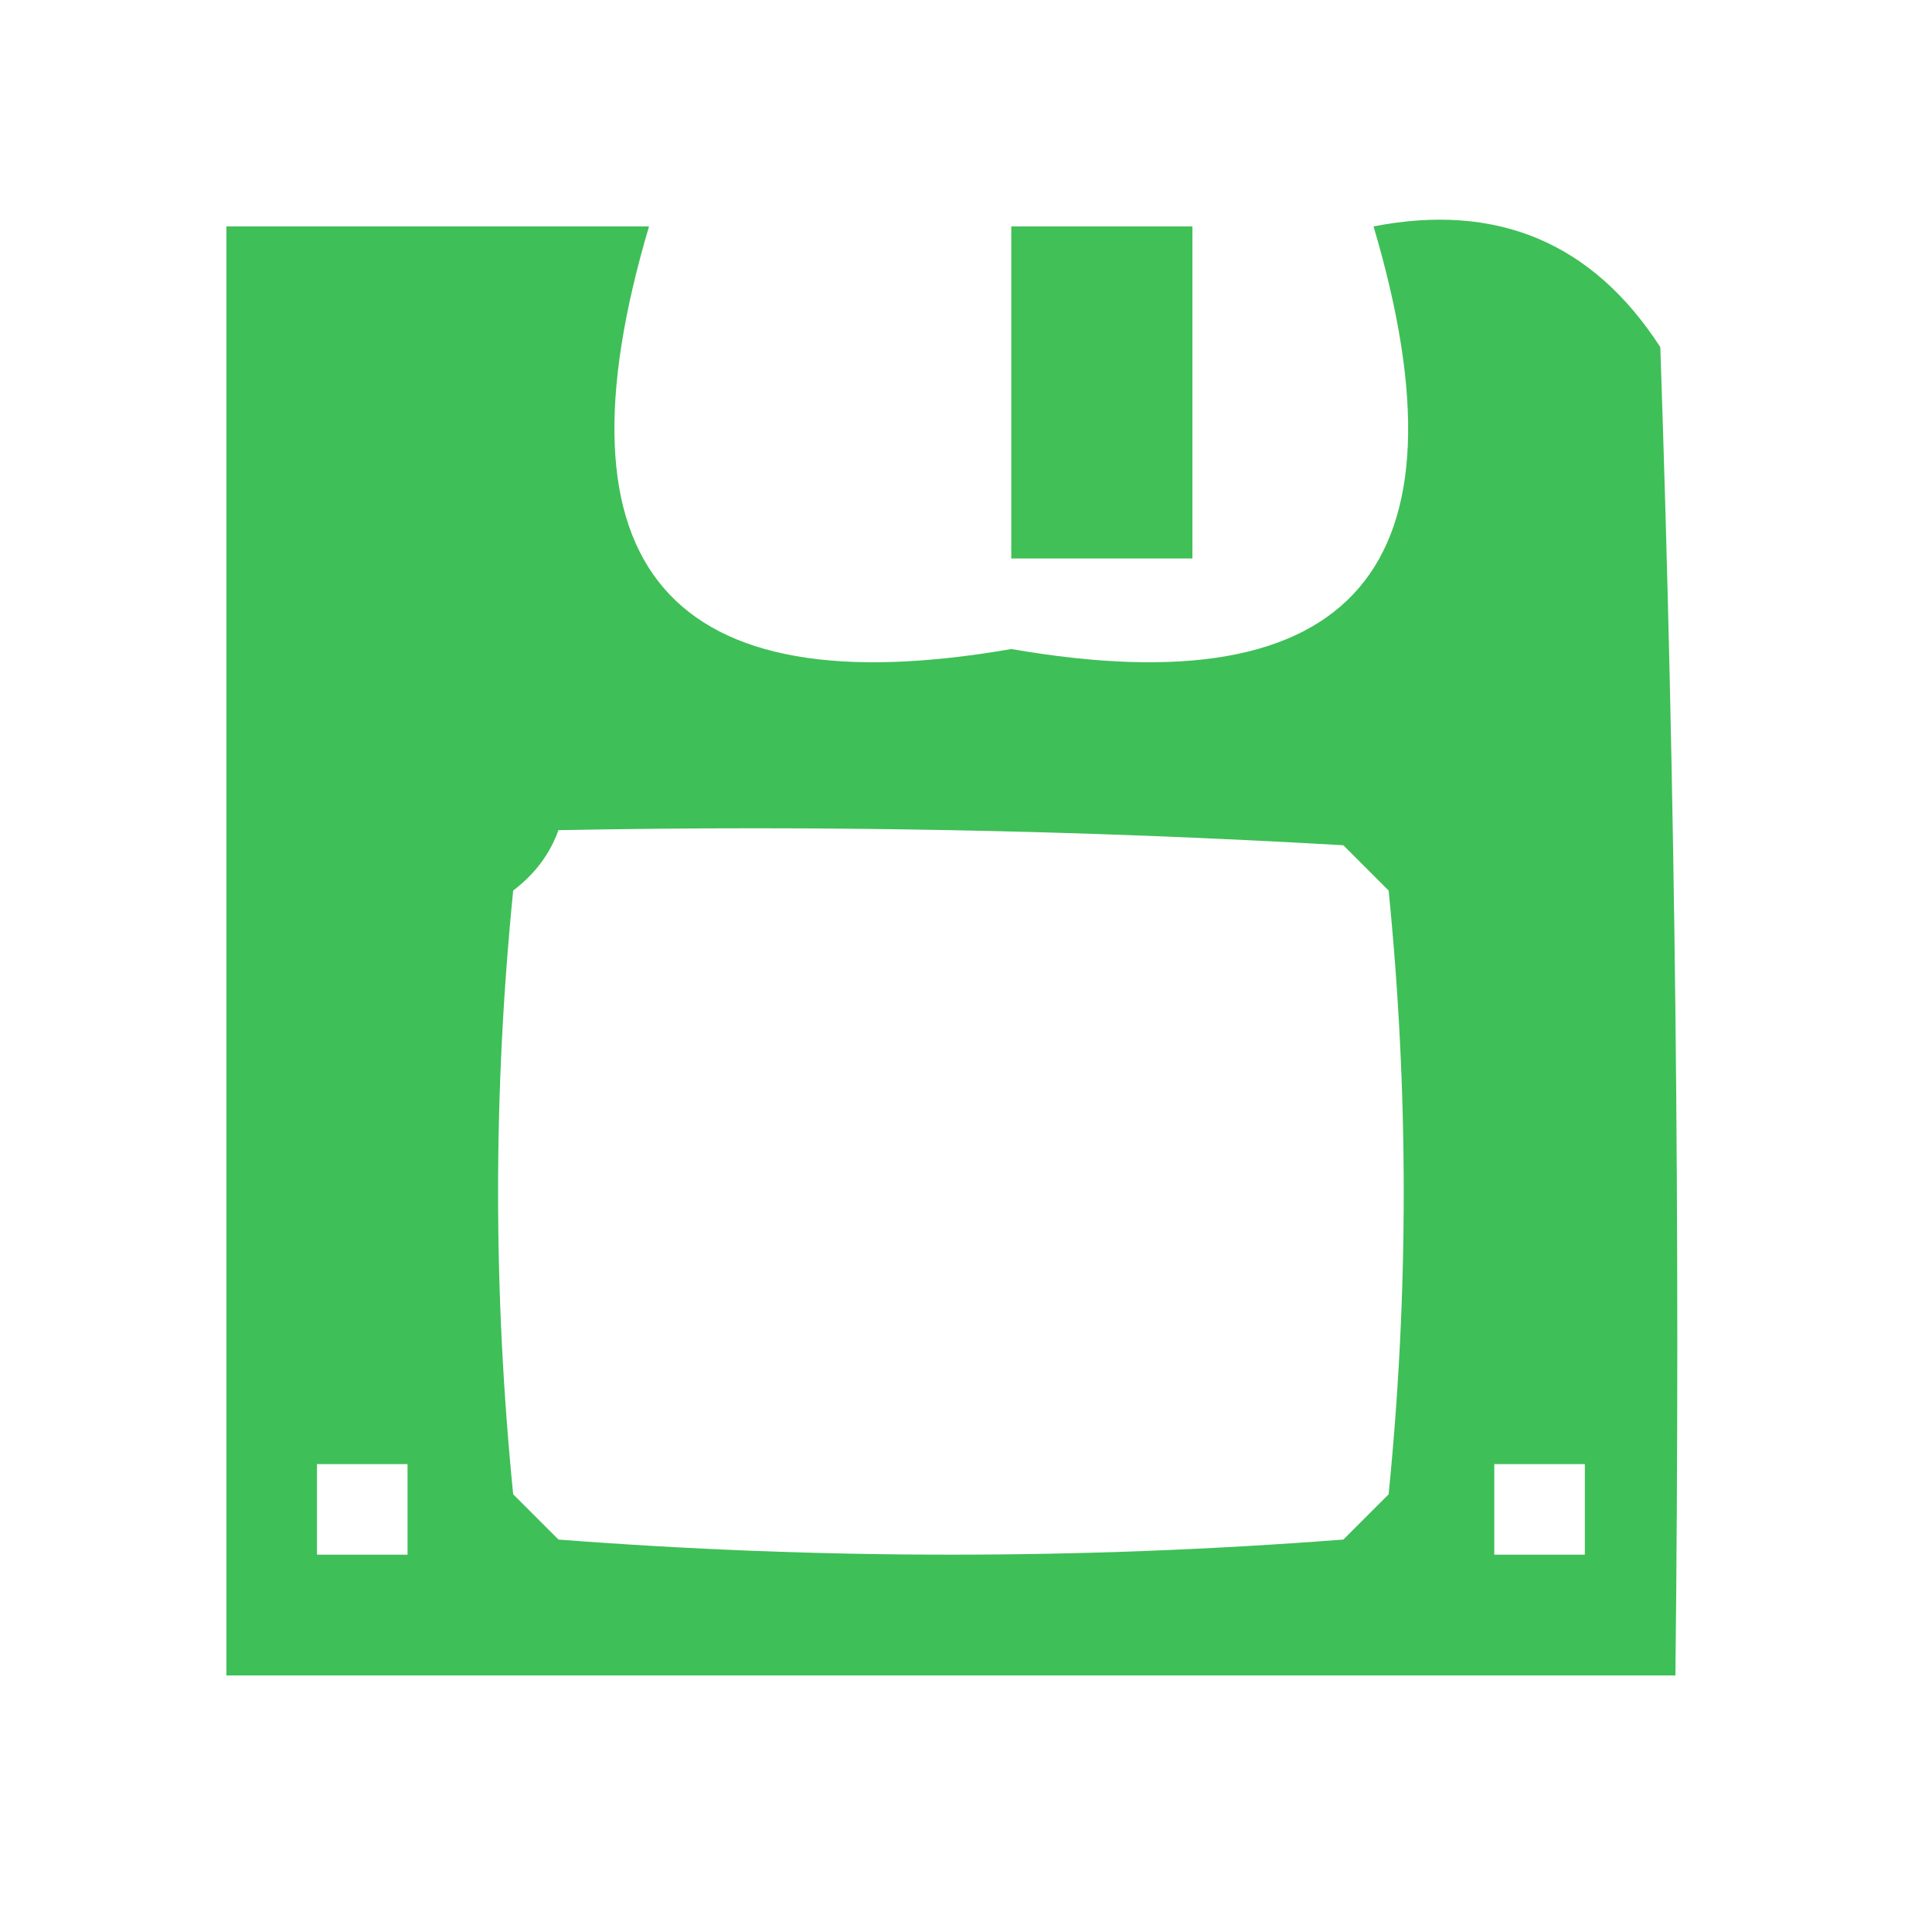 <?xml version="1.0" encoding="UTF-8"?>
<!DOCTYPE svg PUBLIC "-//W3C//DTD SVG 1.1//EN" "http://www.w3.org/Graphics/SVG/1.1/DTD/svg11.dtd">
<svg xmlns="http://www.w3.org/2000/svg" version="1.1" width="64px" height="64px" style="shape-rendering:geometricPrecision; text-rendering:geometricPrecision; image-rendering:optimizeQuality; fill-rule:evenodd; clip-rule:evenodd" xmlns:xlink="http://www.w3.org/1999/xlink">
<g><path style="opacity:0.996" fill="#3fbf57" d="M 7.5,7.5 C 12.167,7.5 16.833,7.5 21.5,7.5C 18.147,18.803 22.147,23.47 33.5,21.5C 44.853,23.47 48.853,18.803 45.5,7.5C 49.594,6.705 52.761,8.038 55,11.5C 55.5,26.163 55.667,40.83 55.5,55.5C 39.5,55.5 23.5,55.5 7.5,55.5C 7.5,39.5 7.5,23.5 7.5,7.5 Z M 18.5,27.5 C 27.173,27.334 35.84,27.5 44.5,28C 45,28.5 45.5,29 46,29.5C 46.667,36.167 46.667,42.833 46,49.5C 45.5,50 45,50.5 44.5,51C 35.833,51.667 27.167,51.667 18.5,51C 18,50.5 17.5,50 17,49.5C 16.333,42.833 16.333,36.167 17,29.5C 17.717,28.956 18.217,28.289 18.5,27.5 Z M 10.5,48.5 C 11.5,48.5 12.5,48.5 13.5,48.5C 13.5,49.5 13.5,50.5 13.5,51.5C 12.5,51.5 11.5,51.5 10.5,51.5C 10.5,50.5 10.5,49.5 10.5,48.5 Z M 49.5,48.5 C 50.5,48.5 51.5,48.5 52.5,48.5C 52.5,49.5 52.5,50.5 52.5,51.5C 51.5,51.5 50.5,51.5 49.5,51.5C 49.5,50.5 49.5,49.5 49.5,48.5 Z"/></g>
<g><path style="opacity:1" fill="#40c056" d="M 33.5,7.5 C 35.5,7.5 37.5,7.5 39.5,7.5C 39.5,11.167 39.5,14.833 39.5,18.5C 37.5,18.5 35.5,18.5 33.5,18.5C 33.5,14.833 33.5,11.167 33.5,7.5 Z"/></g>
</svg>
